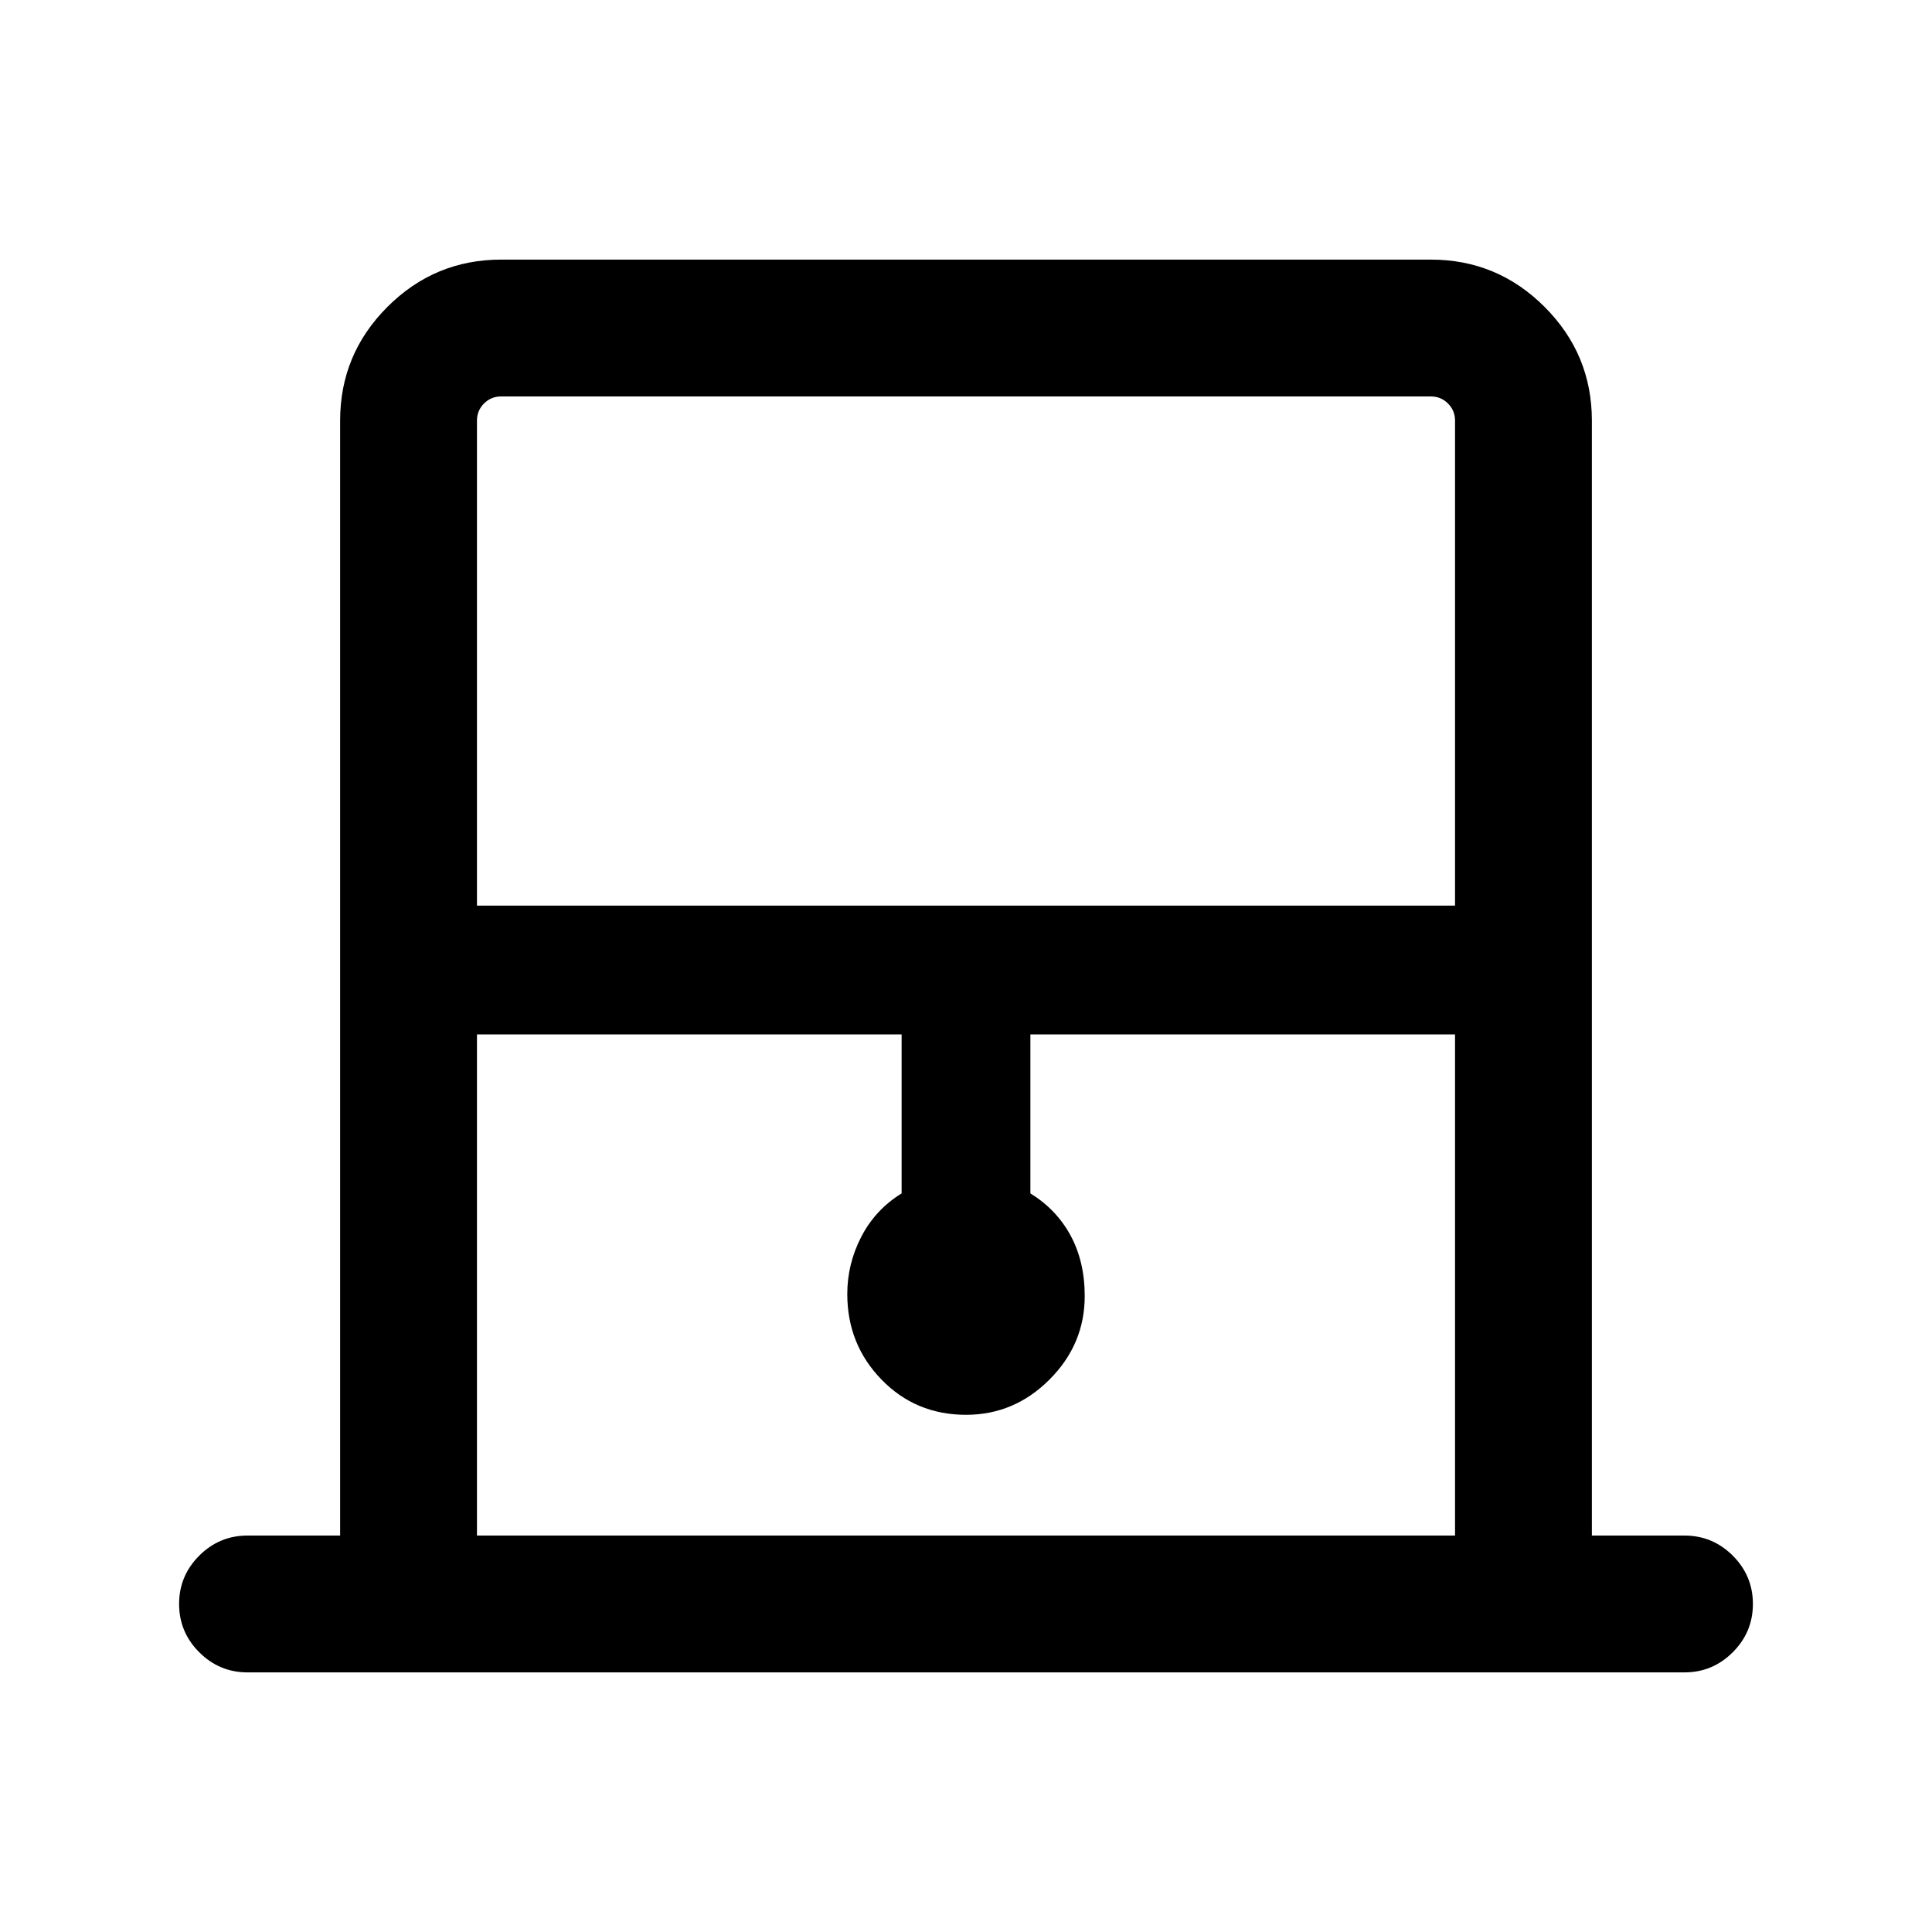 <svg xmlns="http://www.w3.org/2000/svg" height="40" width="40"><path d="M9.875 18.75h20.25V8.708q0-.208-.146-.354t-.354-.146h-19.25q-.208 0-.354.146t-.146.354Zm0 13.042h20.25V21.417h-8.792v3.291q.542.334.834.875.291.542.291 1.25 0 1-.729 1.729-.729.73-1.729.73-1.042 0-1.75-.73-.708-.729-.708-1.77 0-.625.291-1.188.292-.562.834-.896v-3.291H9.875Zm.5-23.584h19.75-20.25.5Zm-5.25 26.417q-.583 0-1-.417-.417-.416-.417-1 0-.583.417-1 .417-.416 1-.416h1.917V8.708q0-1.375.979-2.354.979-.979 2.354-.979h19.25q1.375 0 2.354.979.979.979.979 2.354v23.084h1.917q.583 0 1 .416.417.417.417 1 0 .584-.417 1-.417.417-1 .417Z"/></svg>